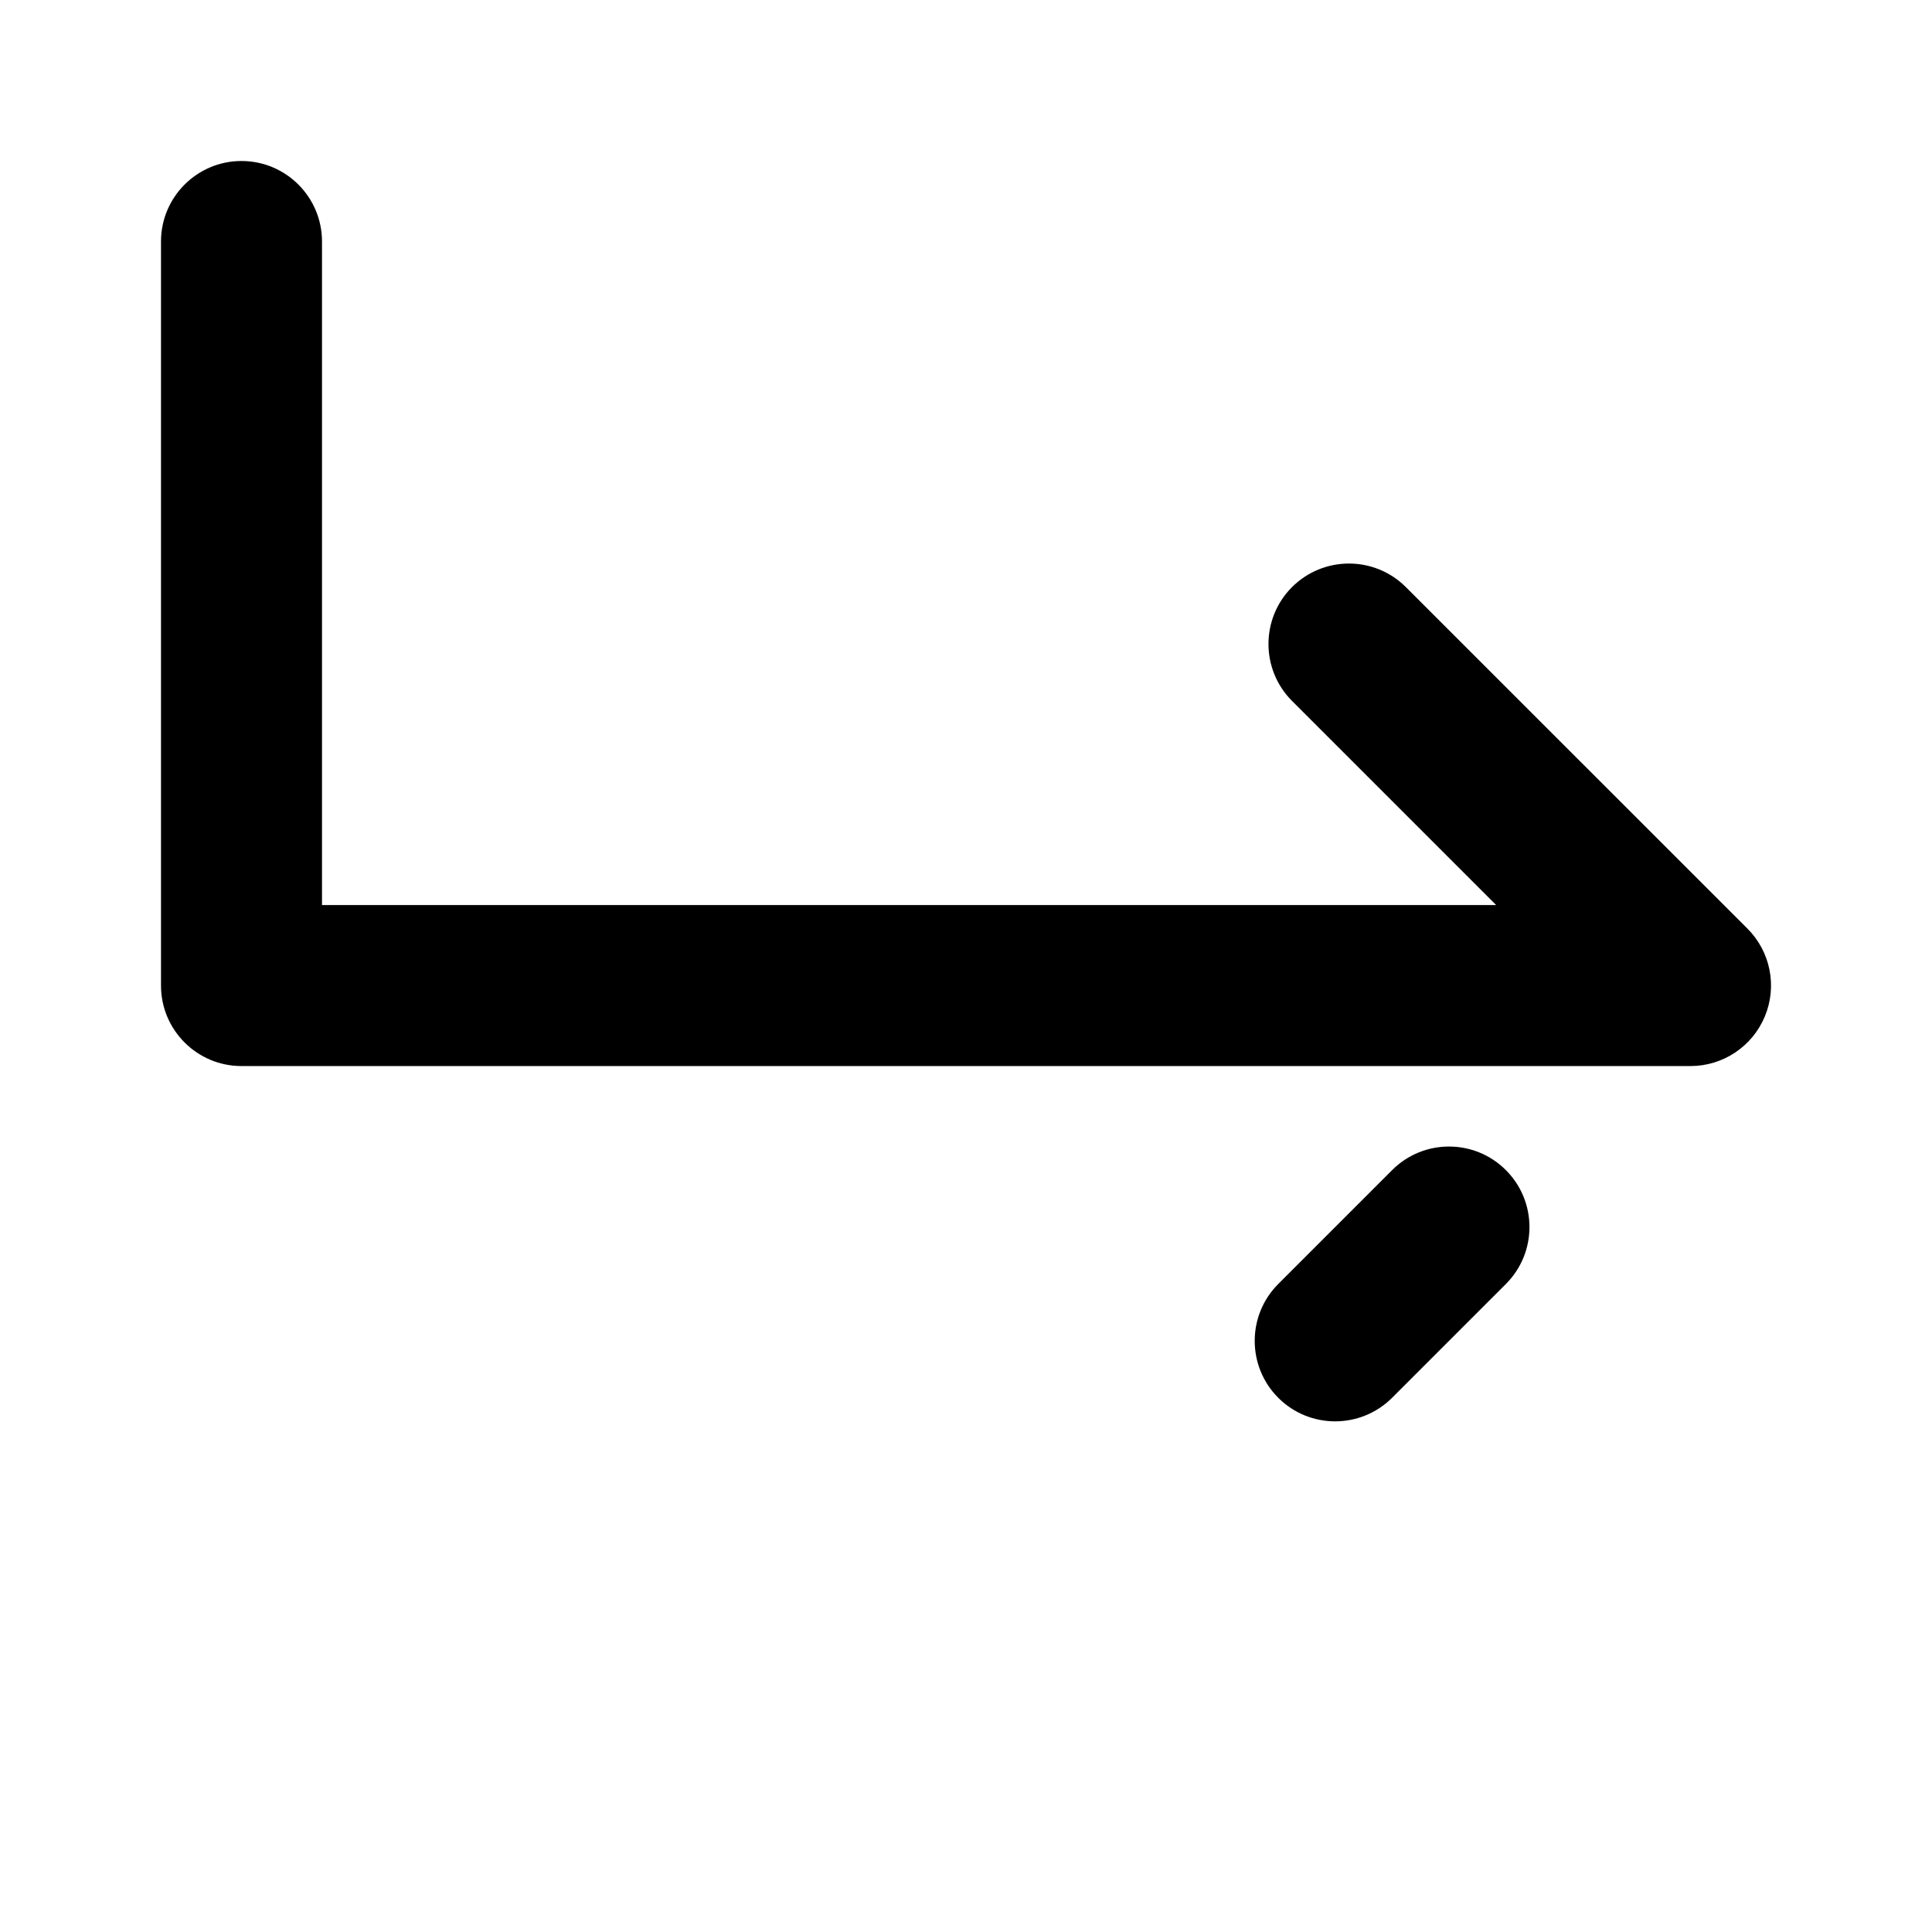<svg xmlns="http://www.w3.org/2000/svg" viewBox="0 0 24 24"><path fill-rule="evenodd" d="M3 2c-.552 0-1 .448-1 1v9.243c0 .552.448 1 1 1h18c.404 0 .77-.244.924-.618.155-.373.07-.803-.217-1.09l-4.243-4.242c-.39-.39-1.023-.39-1.414 0-.39.39-.39 1.024 0 1.414l2.536 2.536h-14.586v-8.243c0-.552-.448-1-1-1Zm15.707 12.536c-.39-.391-1.024-.391-1.414 0l-1.414 1.414c-.39.39-.39 1.024 0 1.414.39.39 1.023.39 1.414 0l1.414-1.414c.39-.39.39-1.024 0-1.414Z" clip-rule="evenodd"/></svg>